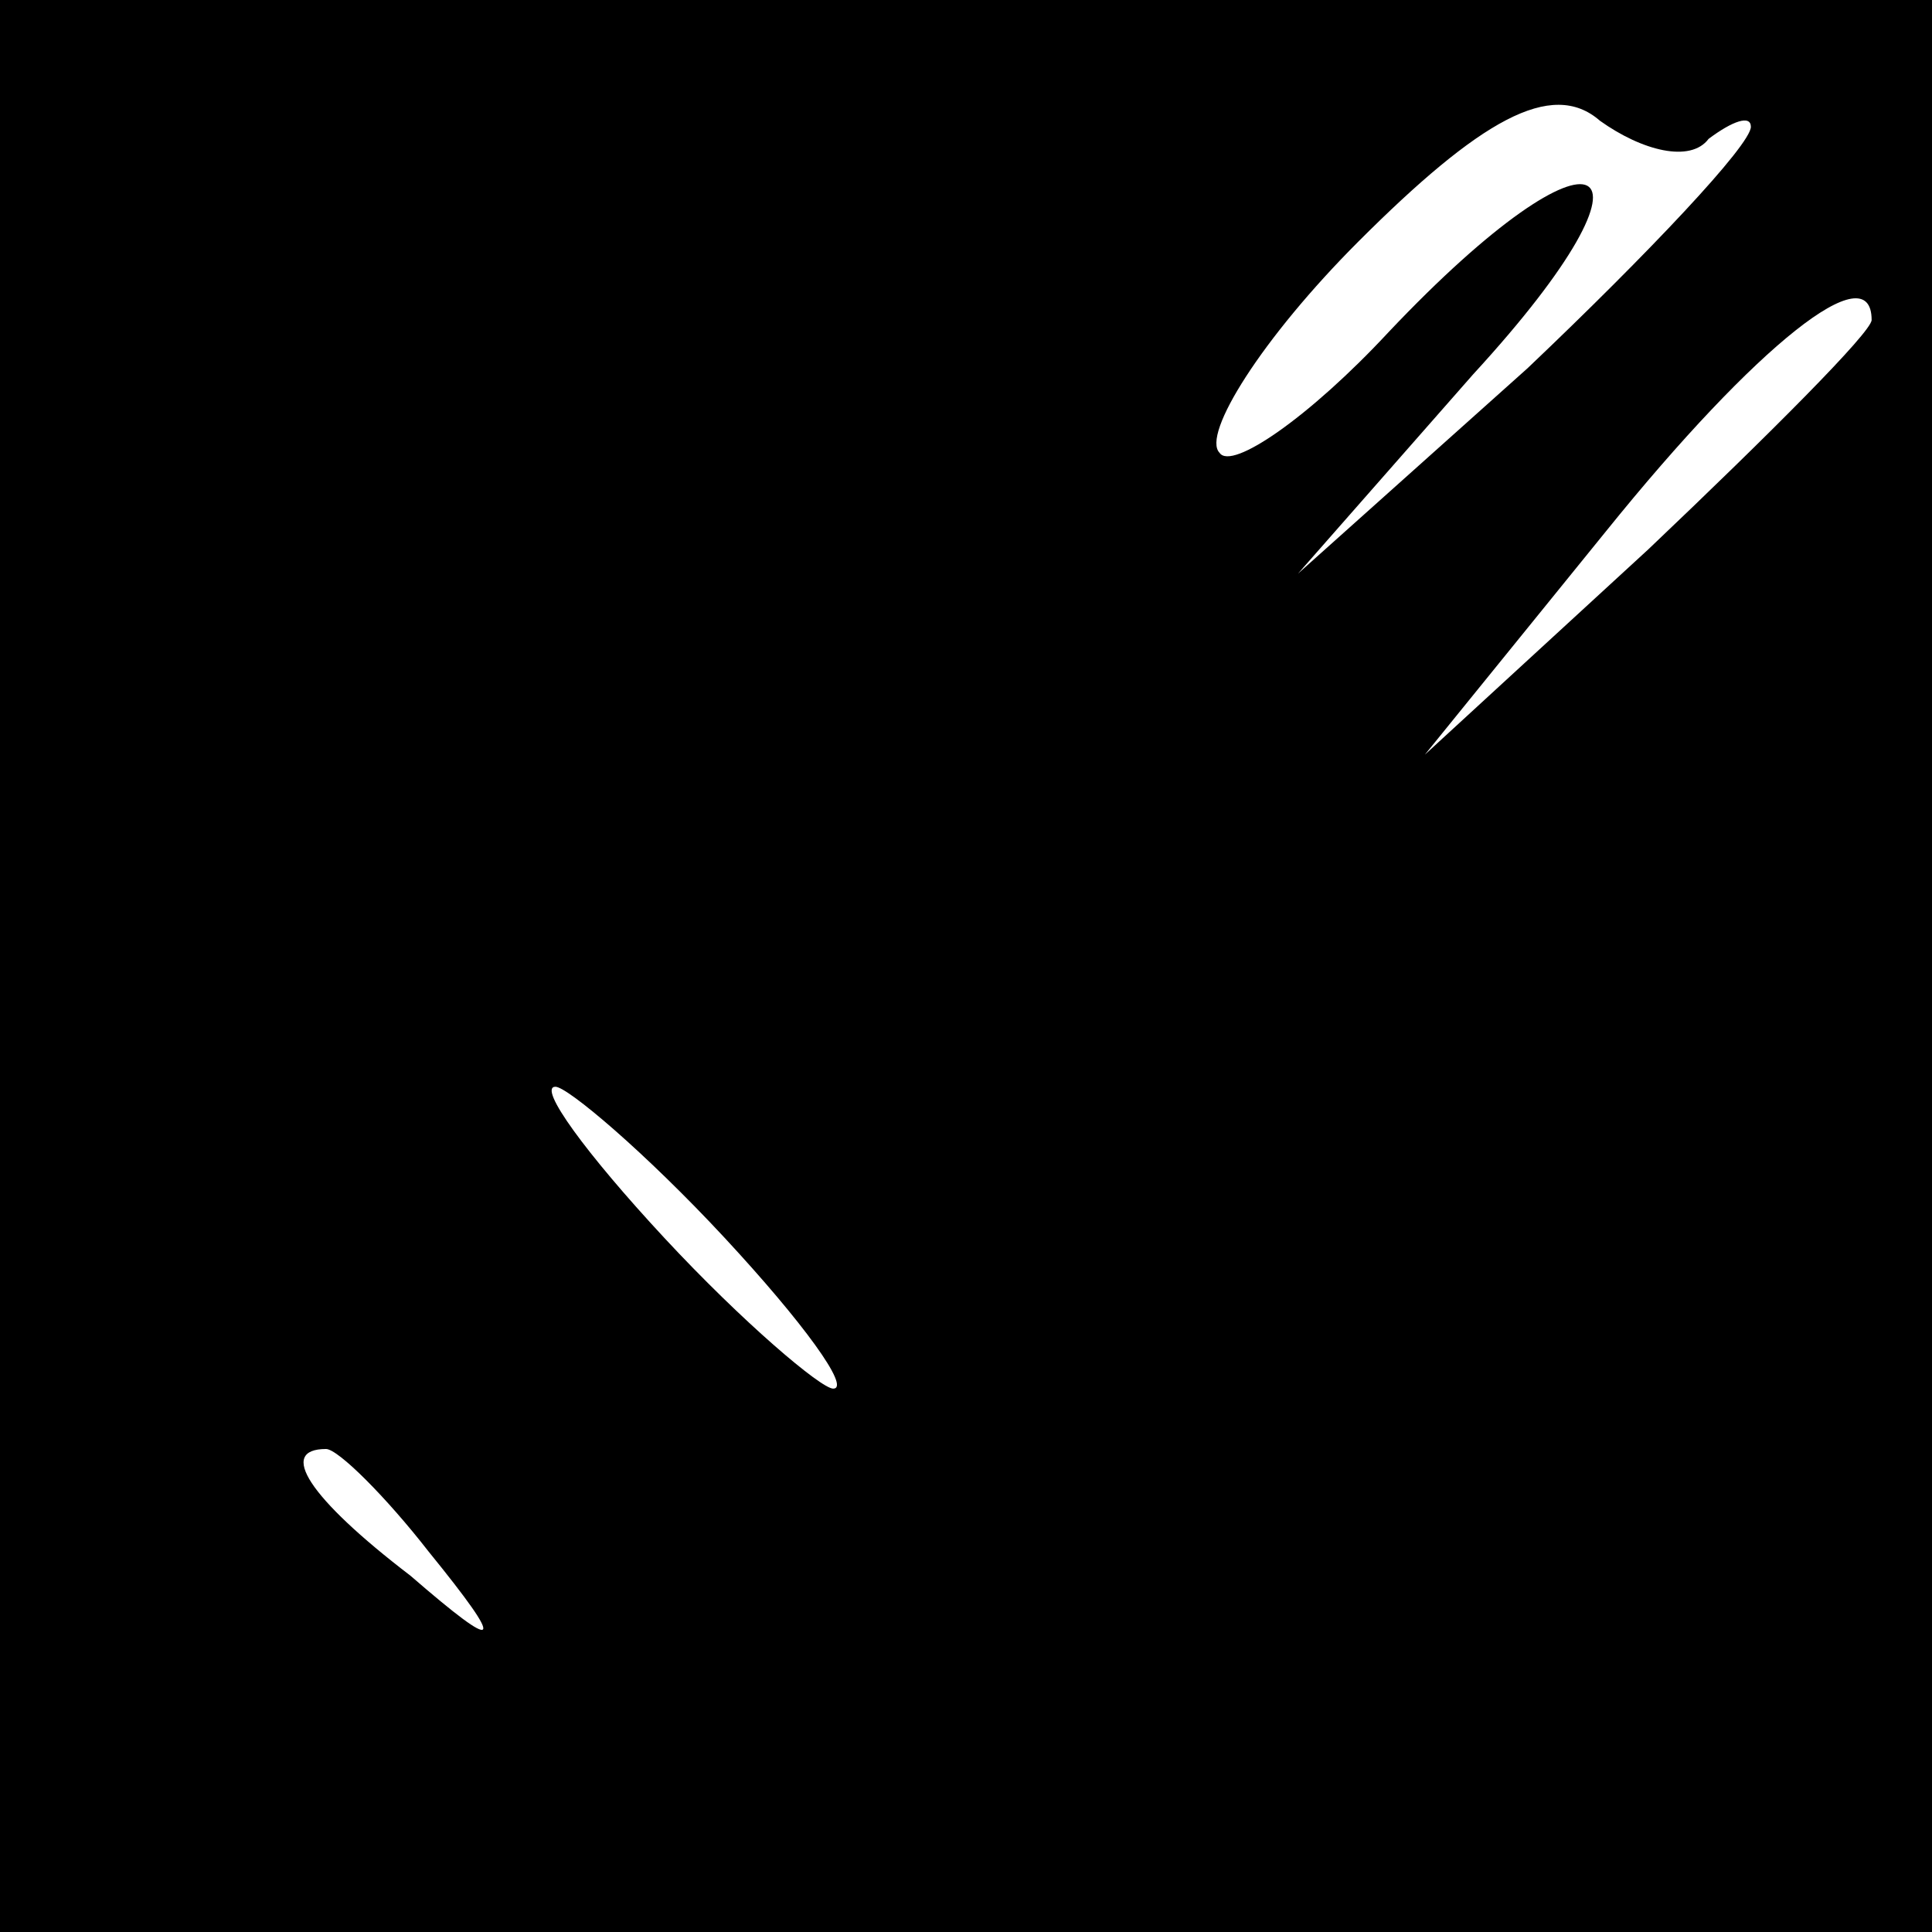 <?xml version="1.0" standalone="no"?>
<!DOCTYPE svg PUBLIC "-//W3C//DTD SVG 20010904//EN"
 "http://www.w3.org/TR/2001/REC-SVG-20010904/DTD/svg10.dtd">
<svg version="1.0" xmlns="http://www.w3.org/2000/svg"
 width="32pt" height="32pt" viewBox="0 0 32 32"
 preserveAspectRatio="xMidYMid meet">
<rect x="0" y="0" width="32" height="32" fill="#808080" stroke="none"/>
<g transform="translate(0,32) scale(0.1,-0.1)"
fill="#000000" stroke="none">
<path fill="#000000" stroke="none" d="M0 160 l0 -160 160 0 160 0 0 160 0
160 -160 0 -160 0 0 -160z"/>
<path fill="#ffffff" stroke="none" d="M283 297 c4 3 7 4 7 2 0 -3 -17 -21
-37 -40 l-38 -34 29 33 c34 37 21 44 -14 7 -13 -14 -26 -23 -28 -20 -3 3 7 19
23 35 20 20 32 27 40 20 7 -5 15 -7 18 -3z"/>
<path fill="#ffffff" stroke="none" d="M310 267 c0 -2 -17 -19 -37 -38 l-37
-34 30 37 c25 31 44 46 44 35z"/>
<path fill="#ffffff" stroke="none" d="M120 115 c13 -14 21 -25 18 -25 -2 0
-15 11 -28 25 -13 14 -21 25 -18 25 2 0 15 -11 28 -25z"/>
<path fill="#ffffff" stroke="none" d="M71 63 c13 -16 12 -17 -3 -4 -17 13
-22 21 -14 21 2 0 10 -8 17 -17z"/>
</g>
</svg>
